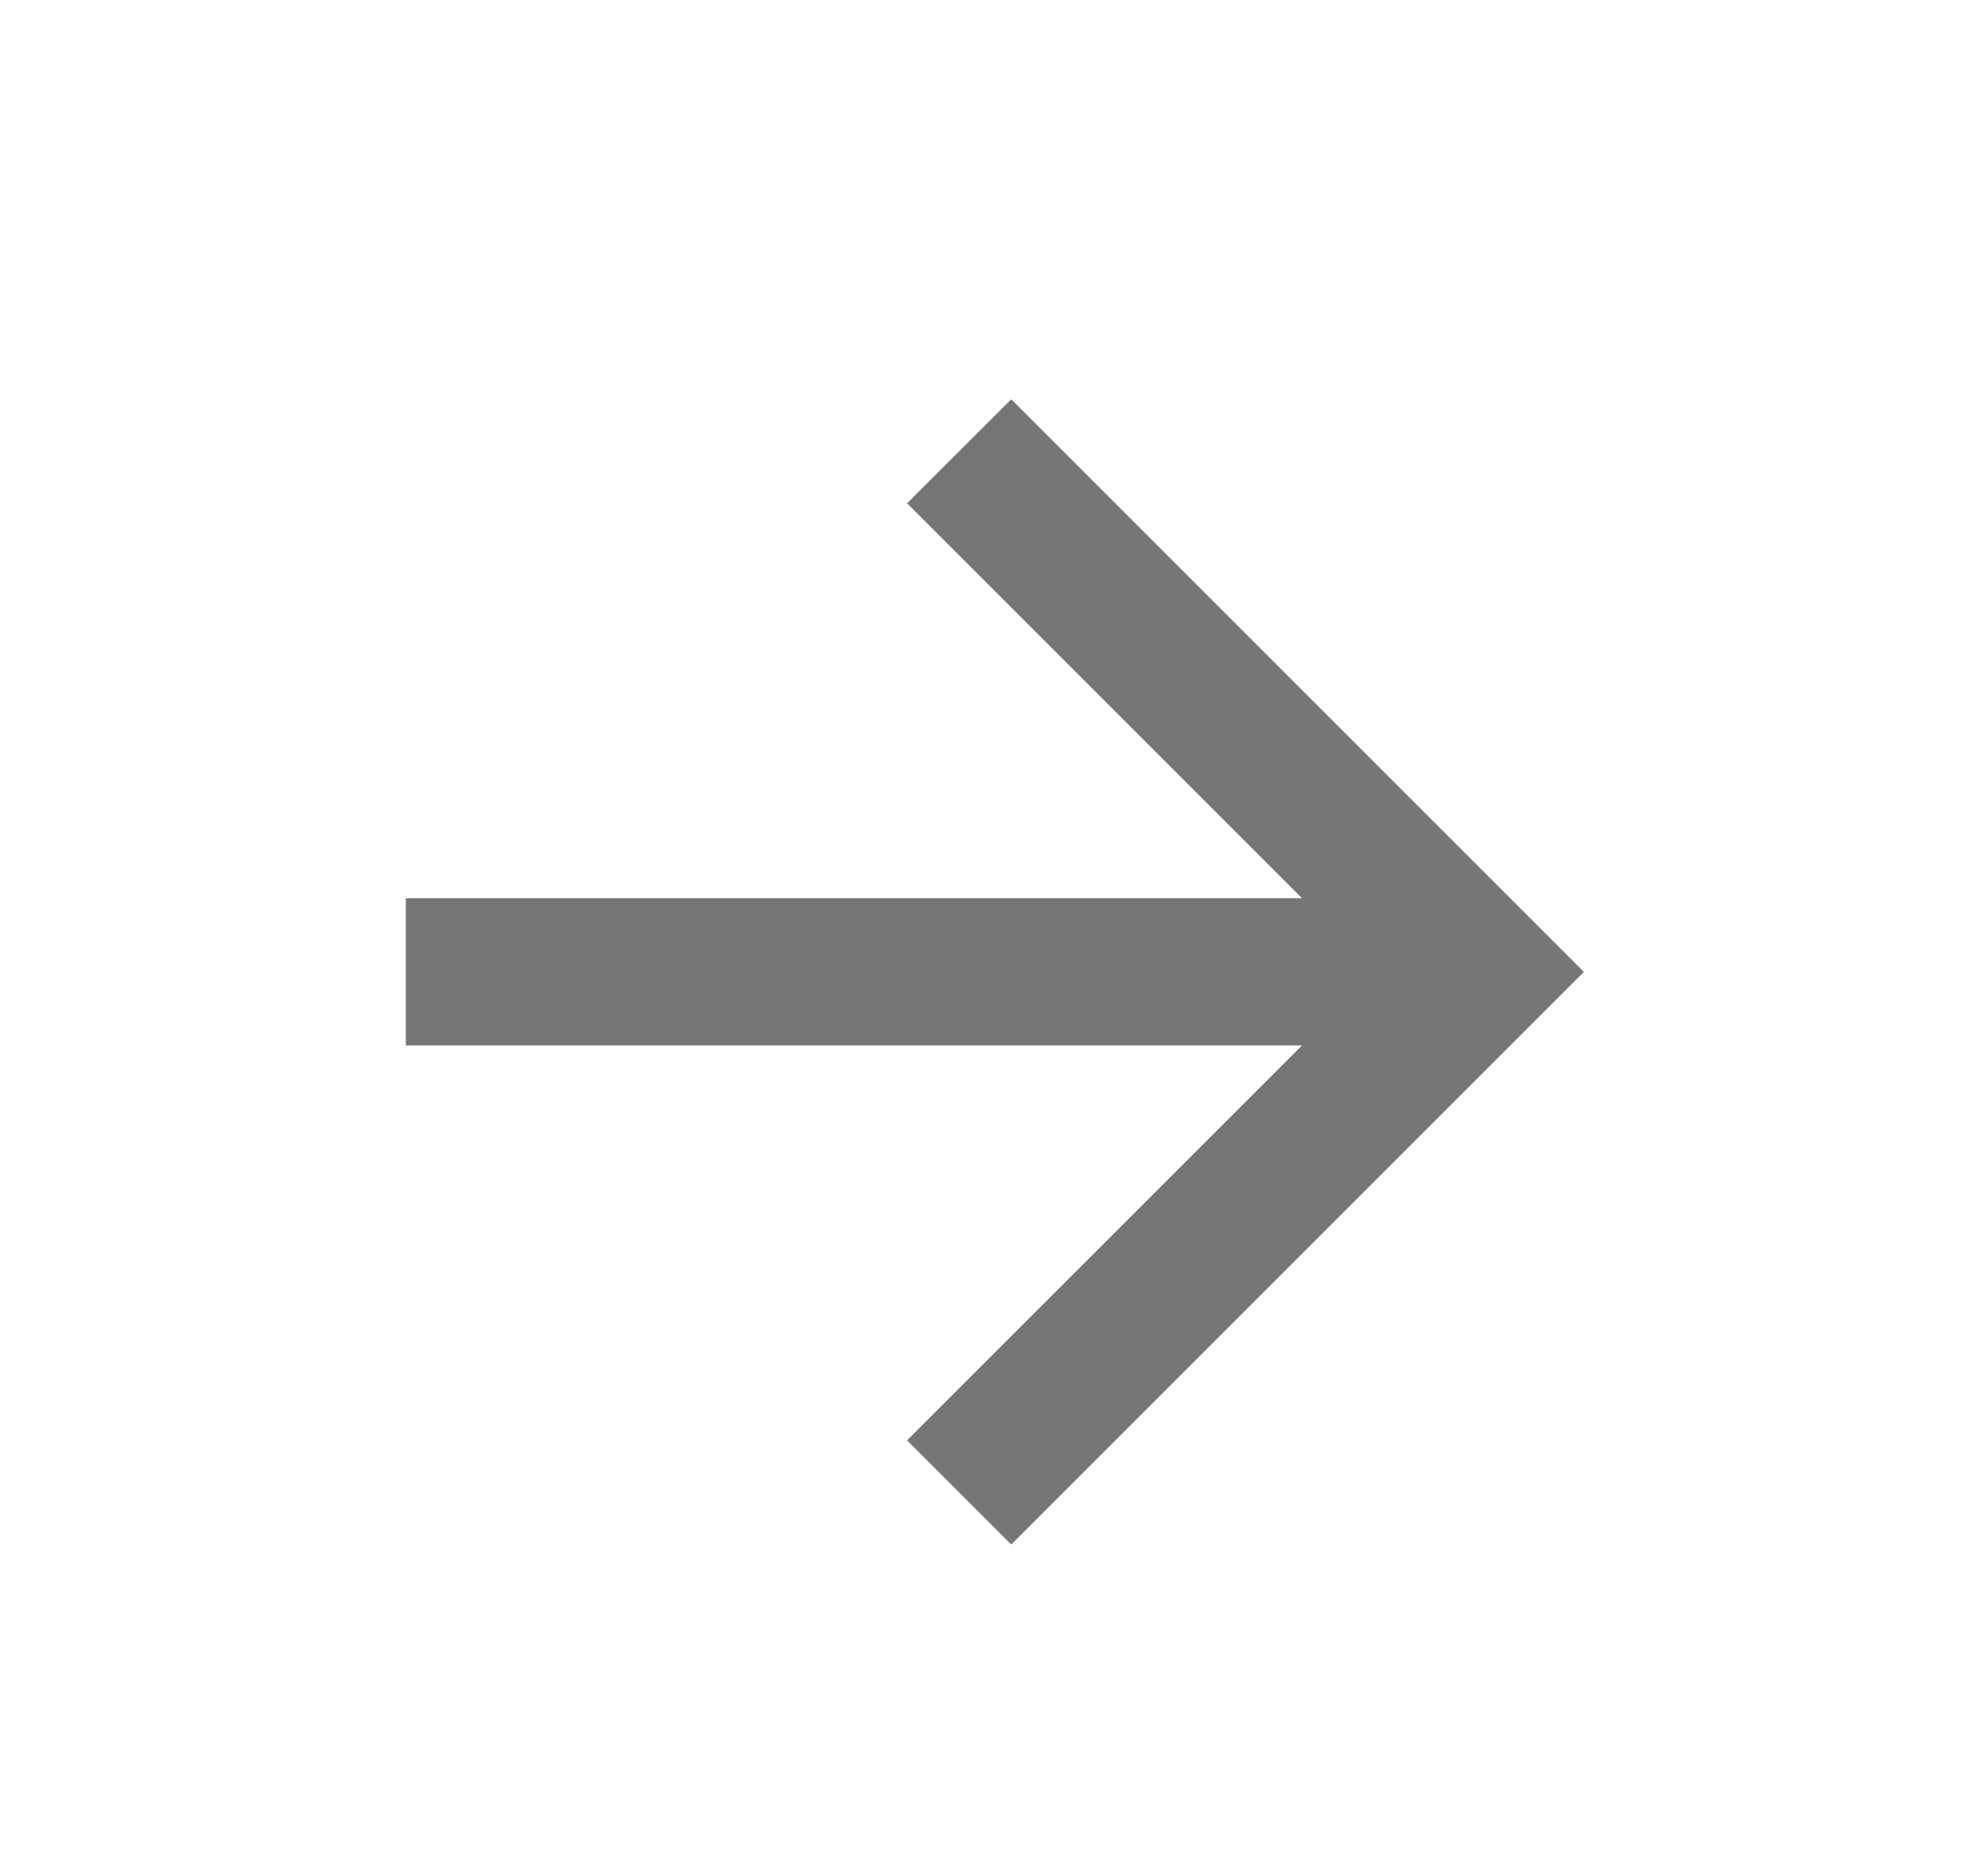 <svg width="15" height="14" viewBox="0 0 15 14" fill="none" xmlns="http://www.w3.org/2000/svg">
<path d="M9.824 6.778L6.844 3.798L7.63 3.013L11.951 7.334L7.63 11.655L6.844 10.869L9.824 7.889H3.062V6.778H9.824Z" fill="#767676"/>
</svg>
